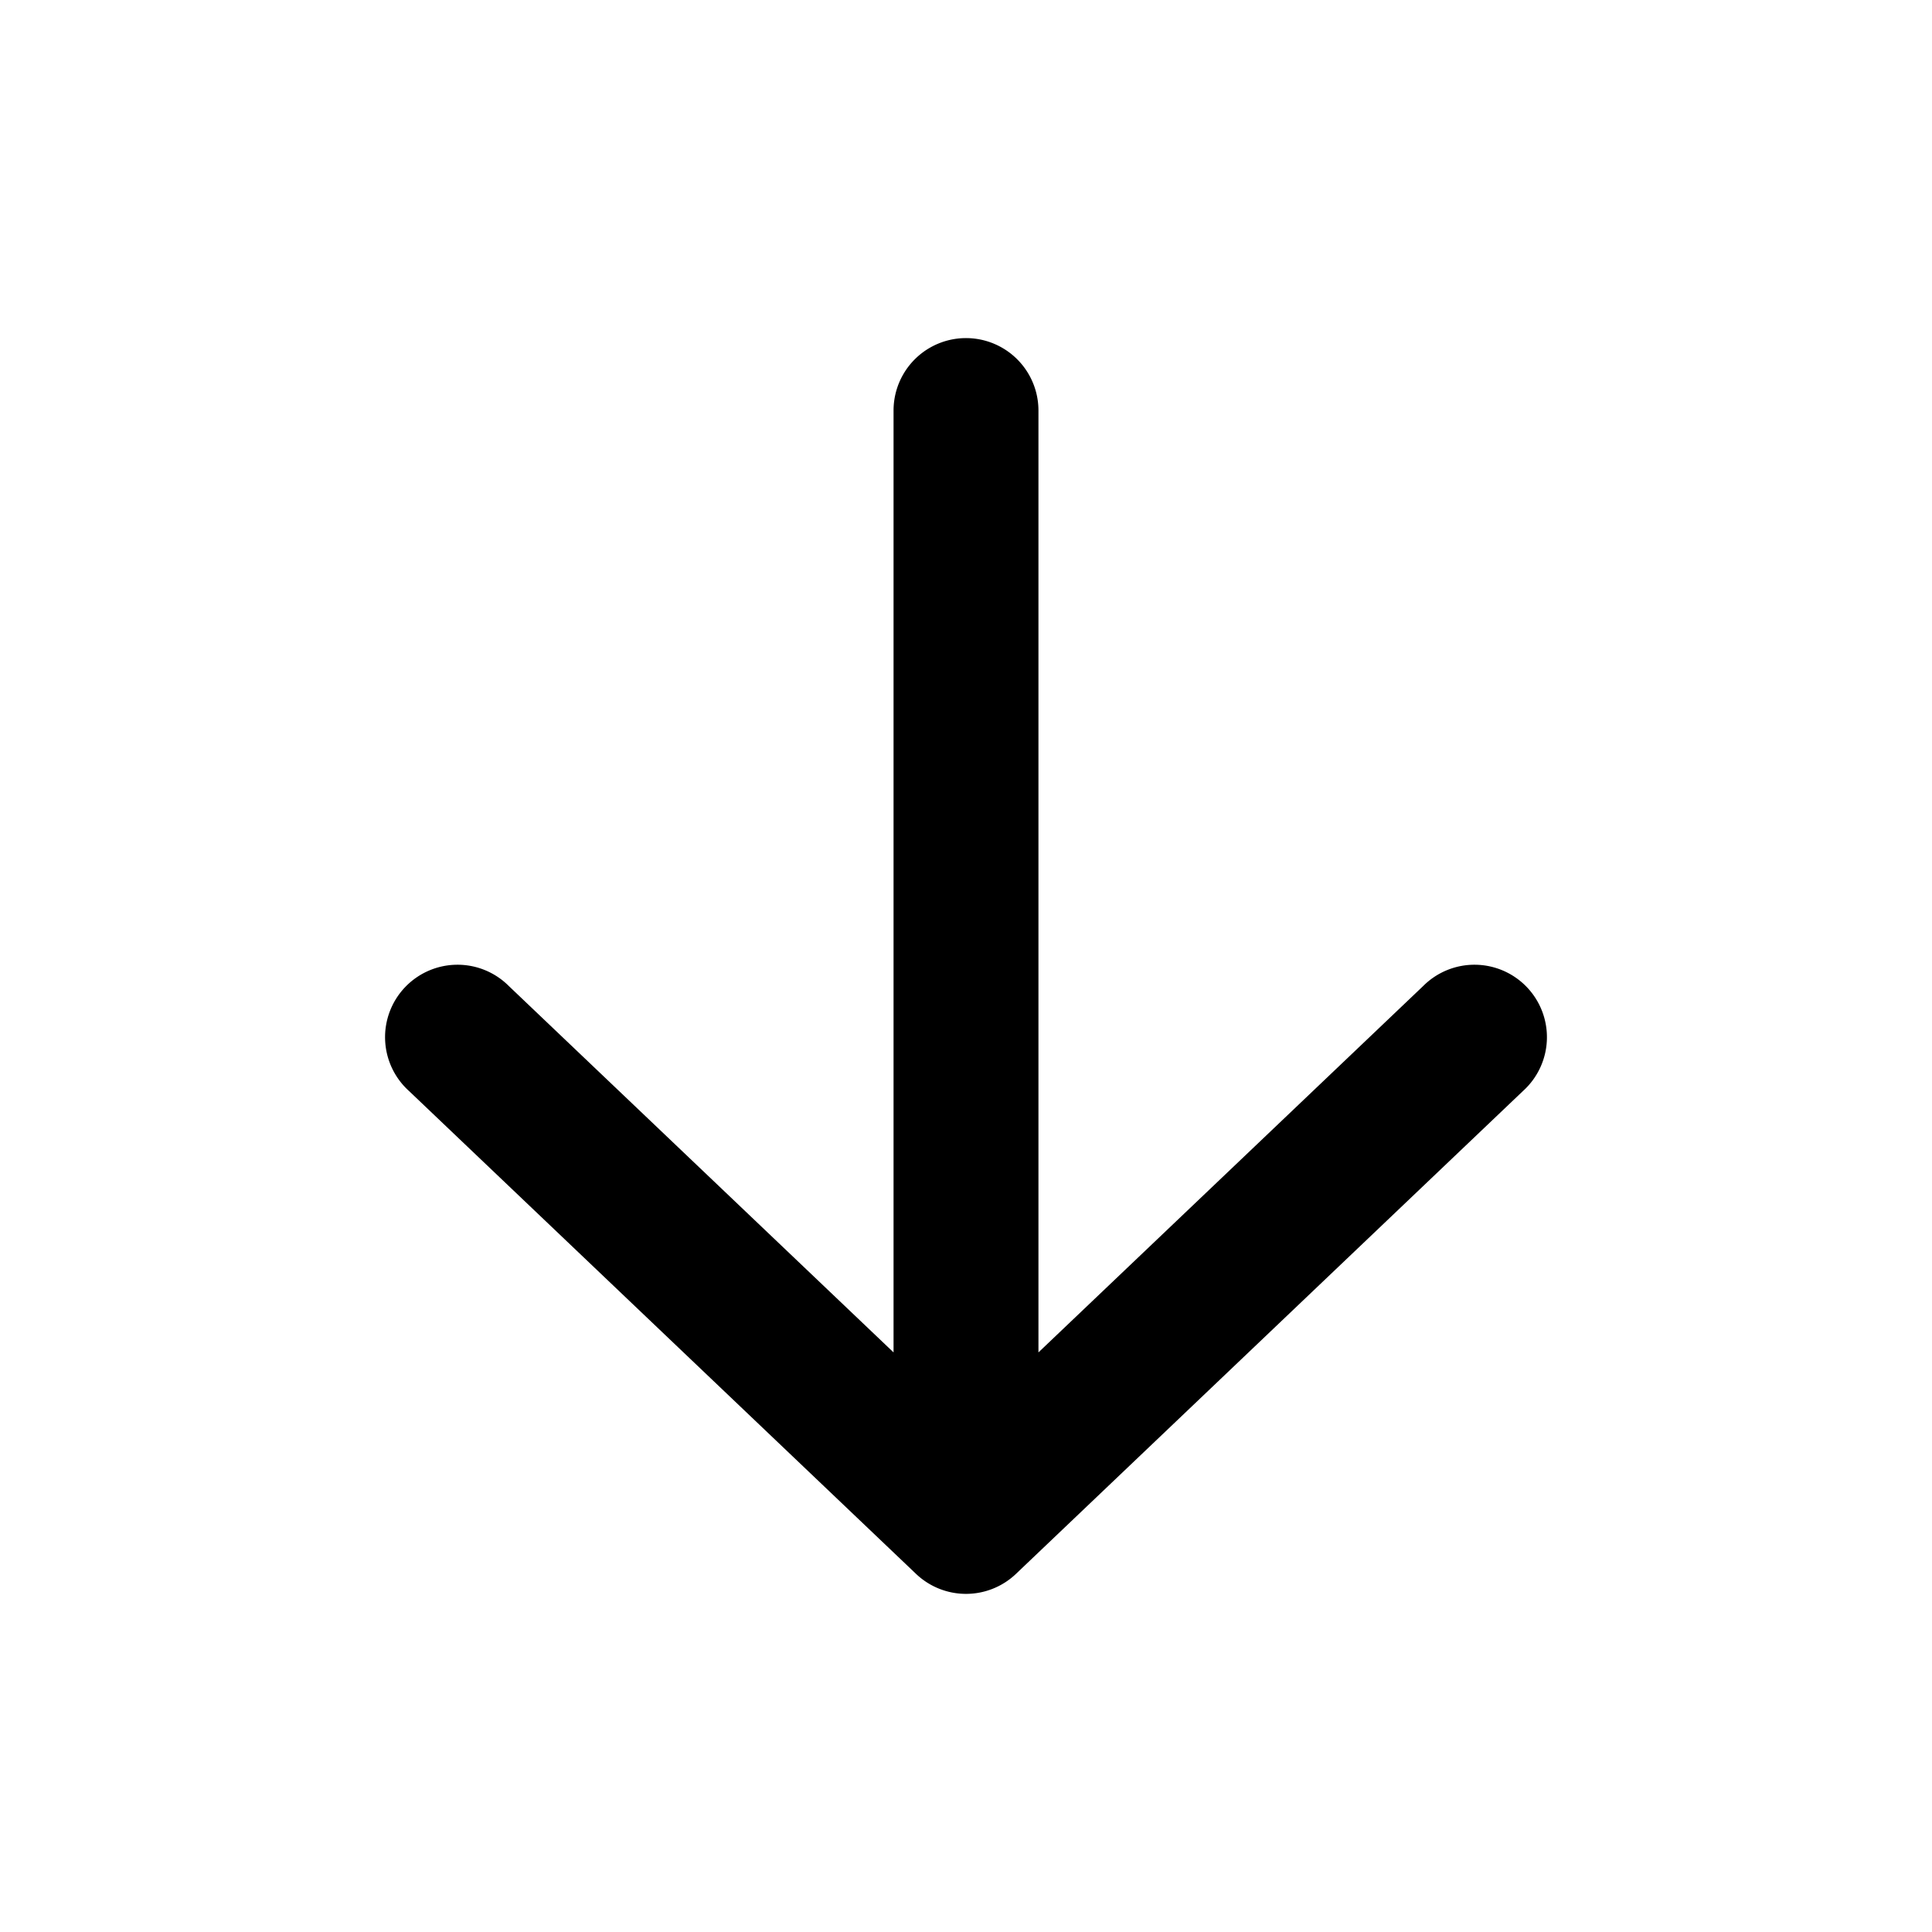 <svg xmlns="http://www.w3.org/2000/svg" width="20" height="20" fill="currentColor" viewBox="0 0 20 20"><path d="m10.75 14 3.983-3.793a.75.75 0 1 1 1.034 1.086l-5.25 5a.75.75 0 0 1-1.034 0l-5.25-5a.75.75 0 1 1 1.034-1.086L9.25 14V4.25a.75.75 0 0 1 1.5 0V14Z"/></svg>

